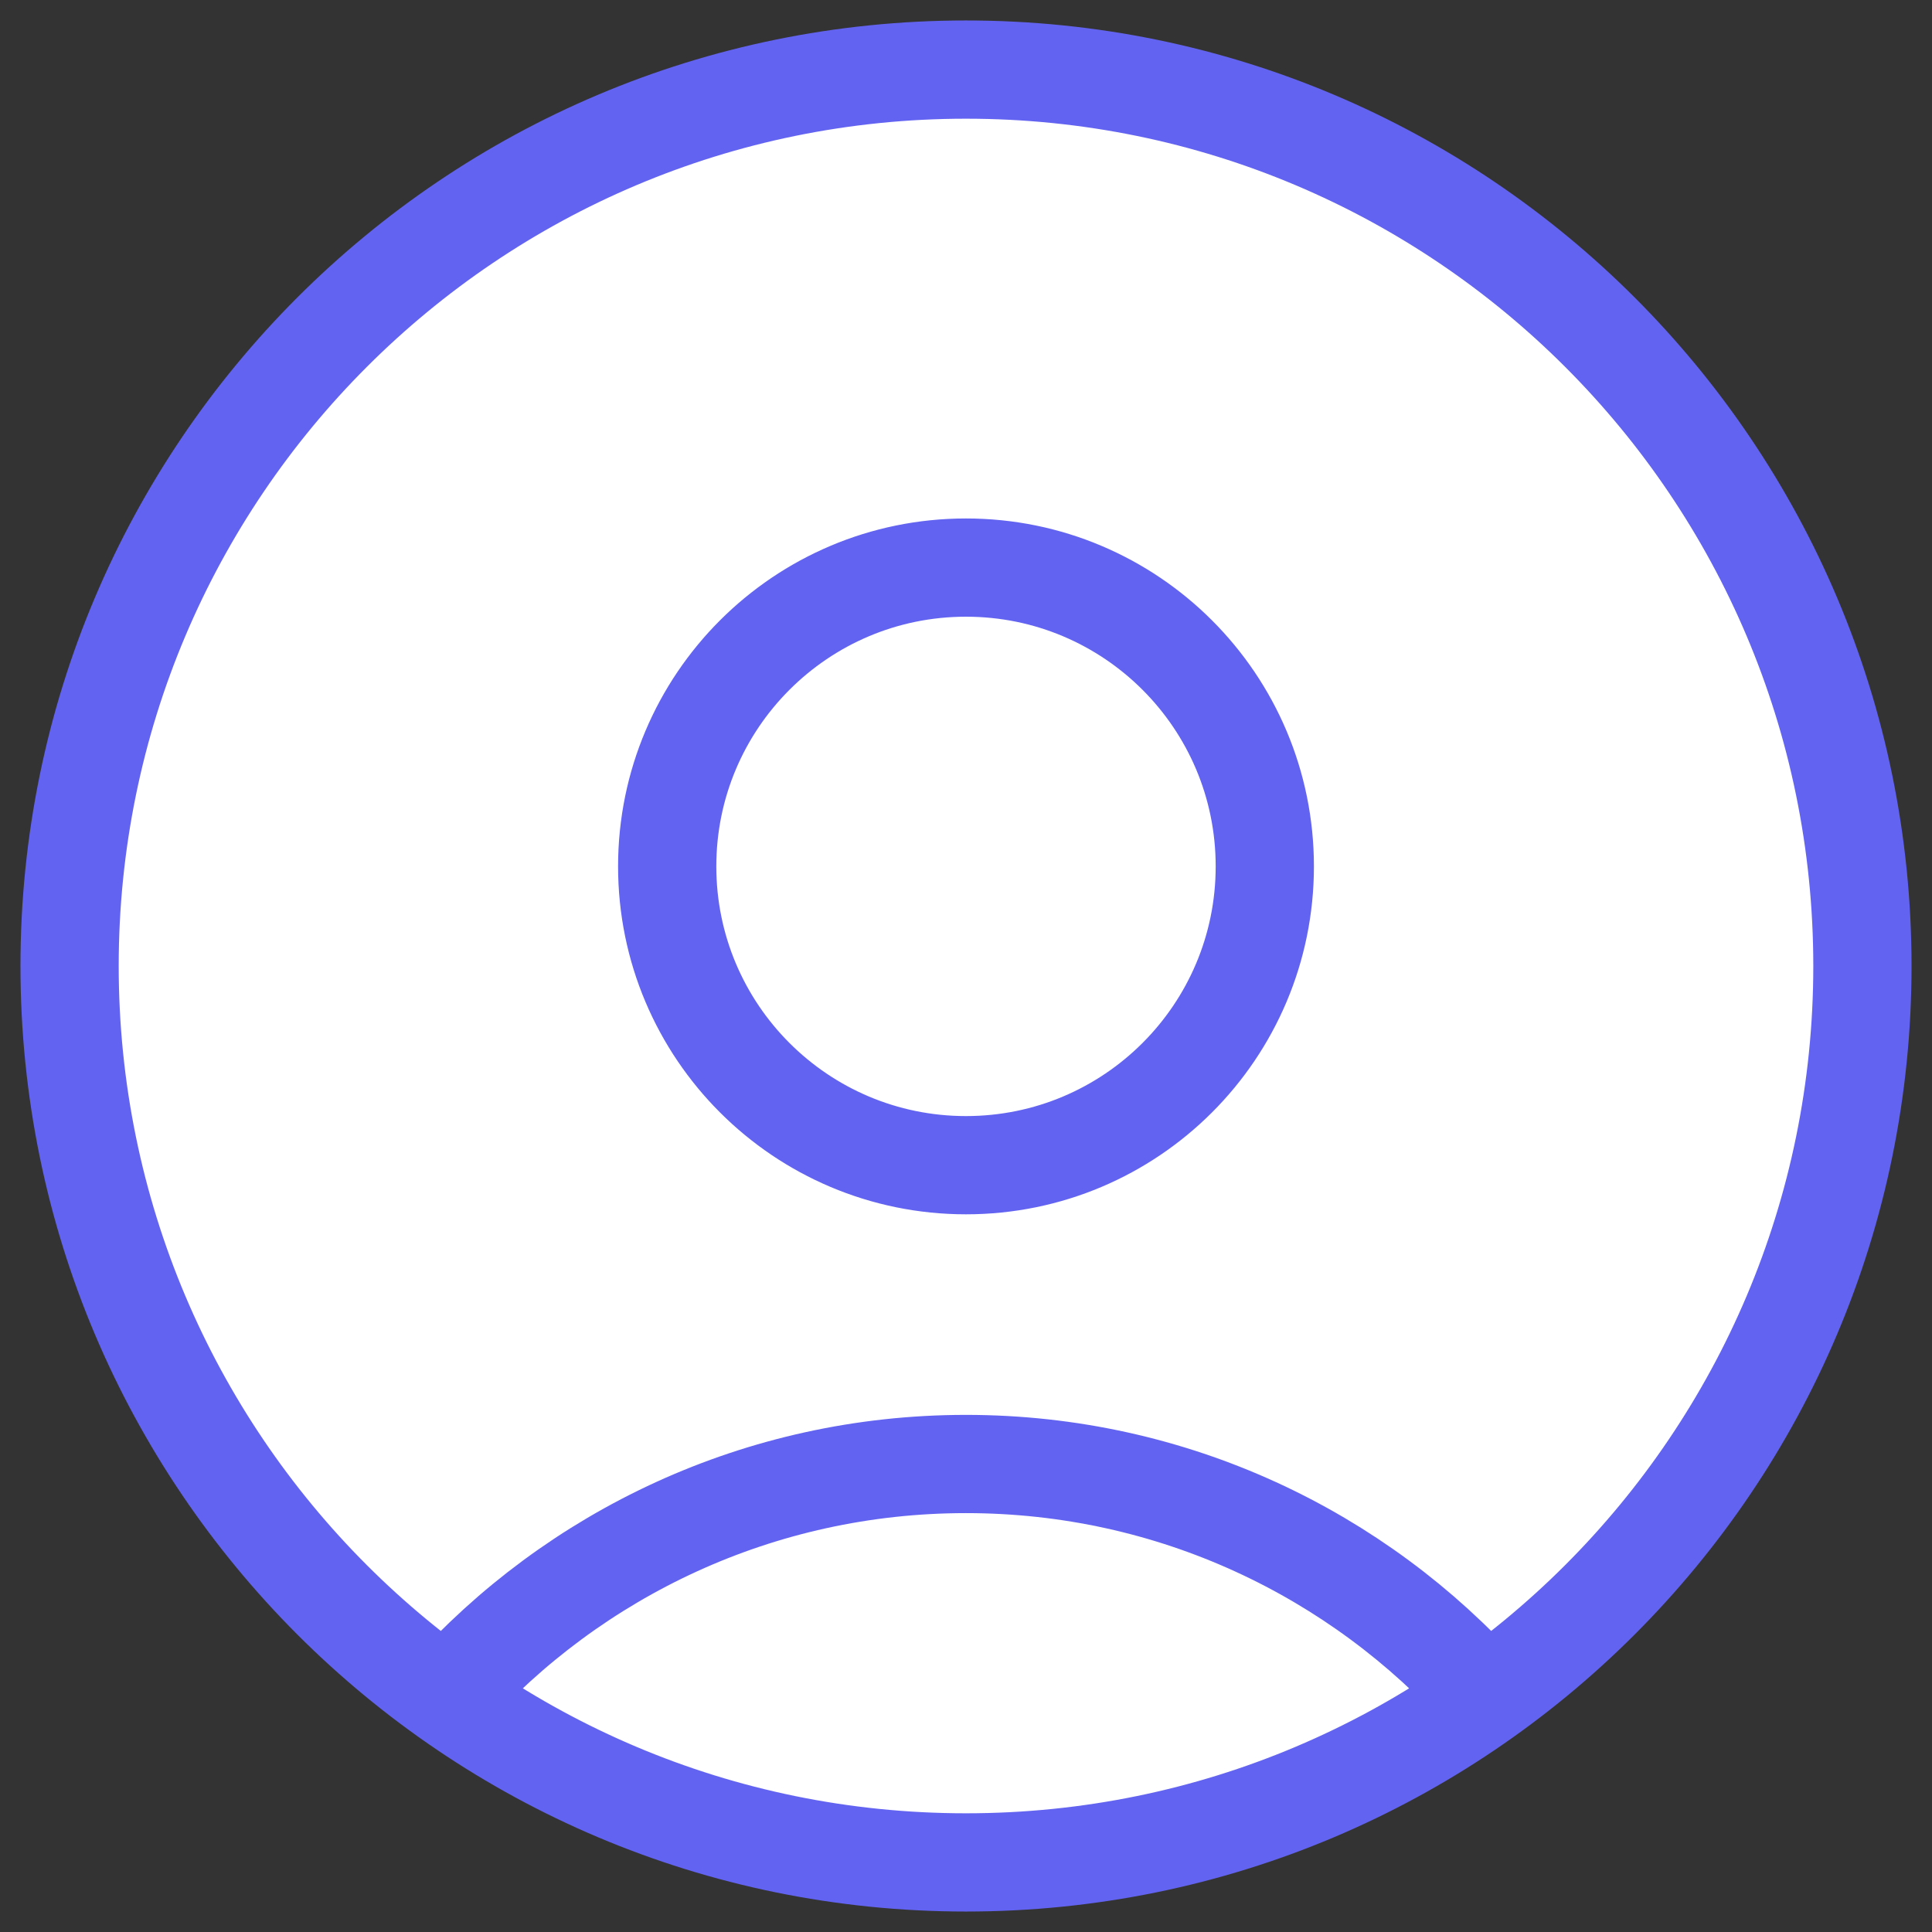 <svg width="59" height="59" viewBox="0 0 59 59" fill="none" xmlns="http://www.w3.org/2000/svg">
<rect x="0" y="0" width="59" height="59" fill="#333333" stroke="none"/>
<path d="M29.5 56.875C44.619 56.875 56.875 44.619 56.875 29.5C56.875 14.381 44.619 2.125 29.5 2.125C14.381 2.125 2.125 14.381 2.125 29.5C2.125 44.619 14.381 56.875 29.5 56.875Z" fill="white"></path>
<path d="M29.5 35.583C34.54 35.583 38.625 31.498 38.625 26.458C38.625 21.419 34.54 17.333 29.5 17.333C24.46 17.333 20.375 21.419 20.375 26.458C20.375 31.498 24.46 35.583 29.5 35.583Z" fill="white"></path>
<path d="M45.367 51.802C41.468 47.448 35.804 44.708 29.5 44.708C23.195 44.708 17.531 47.448 13.632 51.802M56.875 29.5C56.875 44.619 44.619 56.875 29.5 56.875C14.381 56.875 2.125 44.619 2.125 29.5C2.125 14.381 14.381 2.125 29.5 2.125C44.619 2.125 56.875 14.381 56.875 29.5ZM38.625 26.458C38.625 31.498 34.54 35.583 29.5 35.583C24.46 35.583 20.375 31.498 20.375 26.458C20.375 21.419 24.46 17.333 29.5 17.333C34.54 17.333 38.625 21.419 38.625 26.458Z" stroke="#6363F1" stroke-width="3" stroke-linecap="round" stroke-linejoin="round"></path>
</svg>